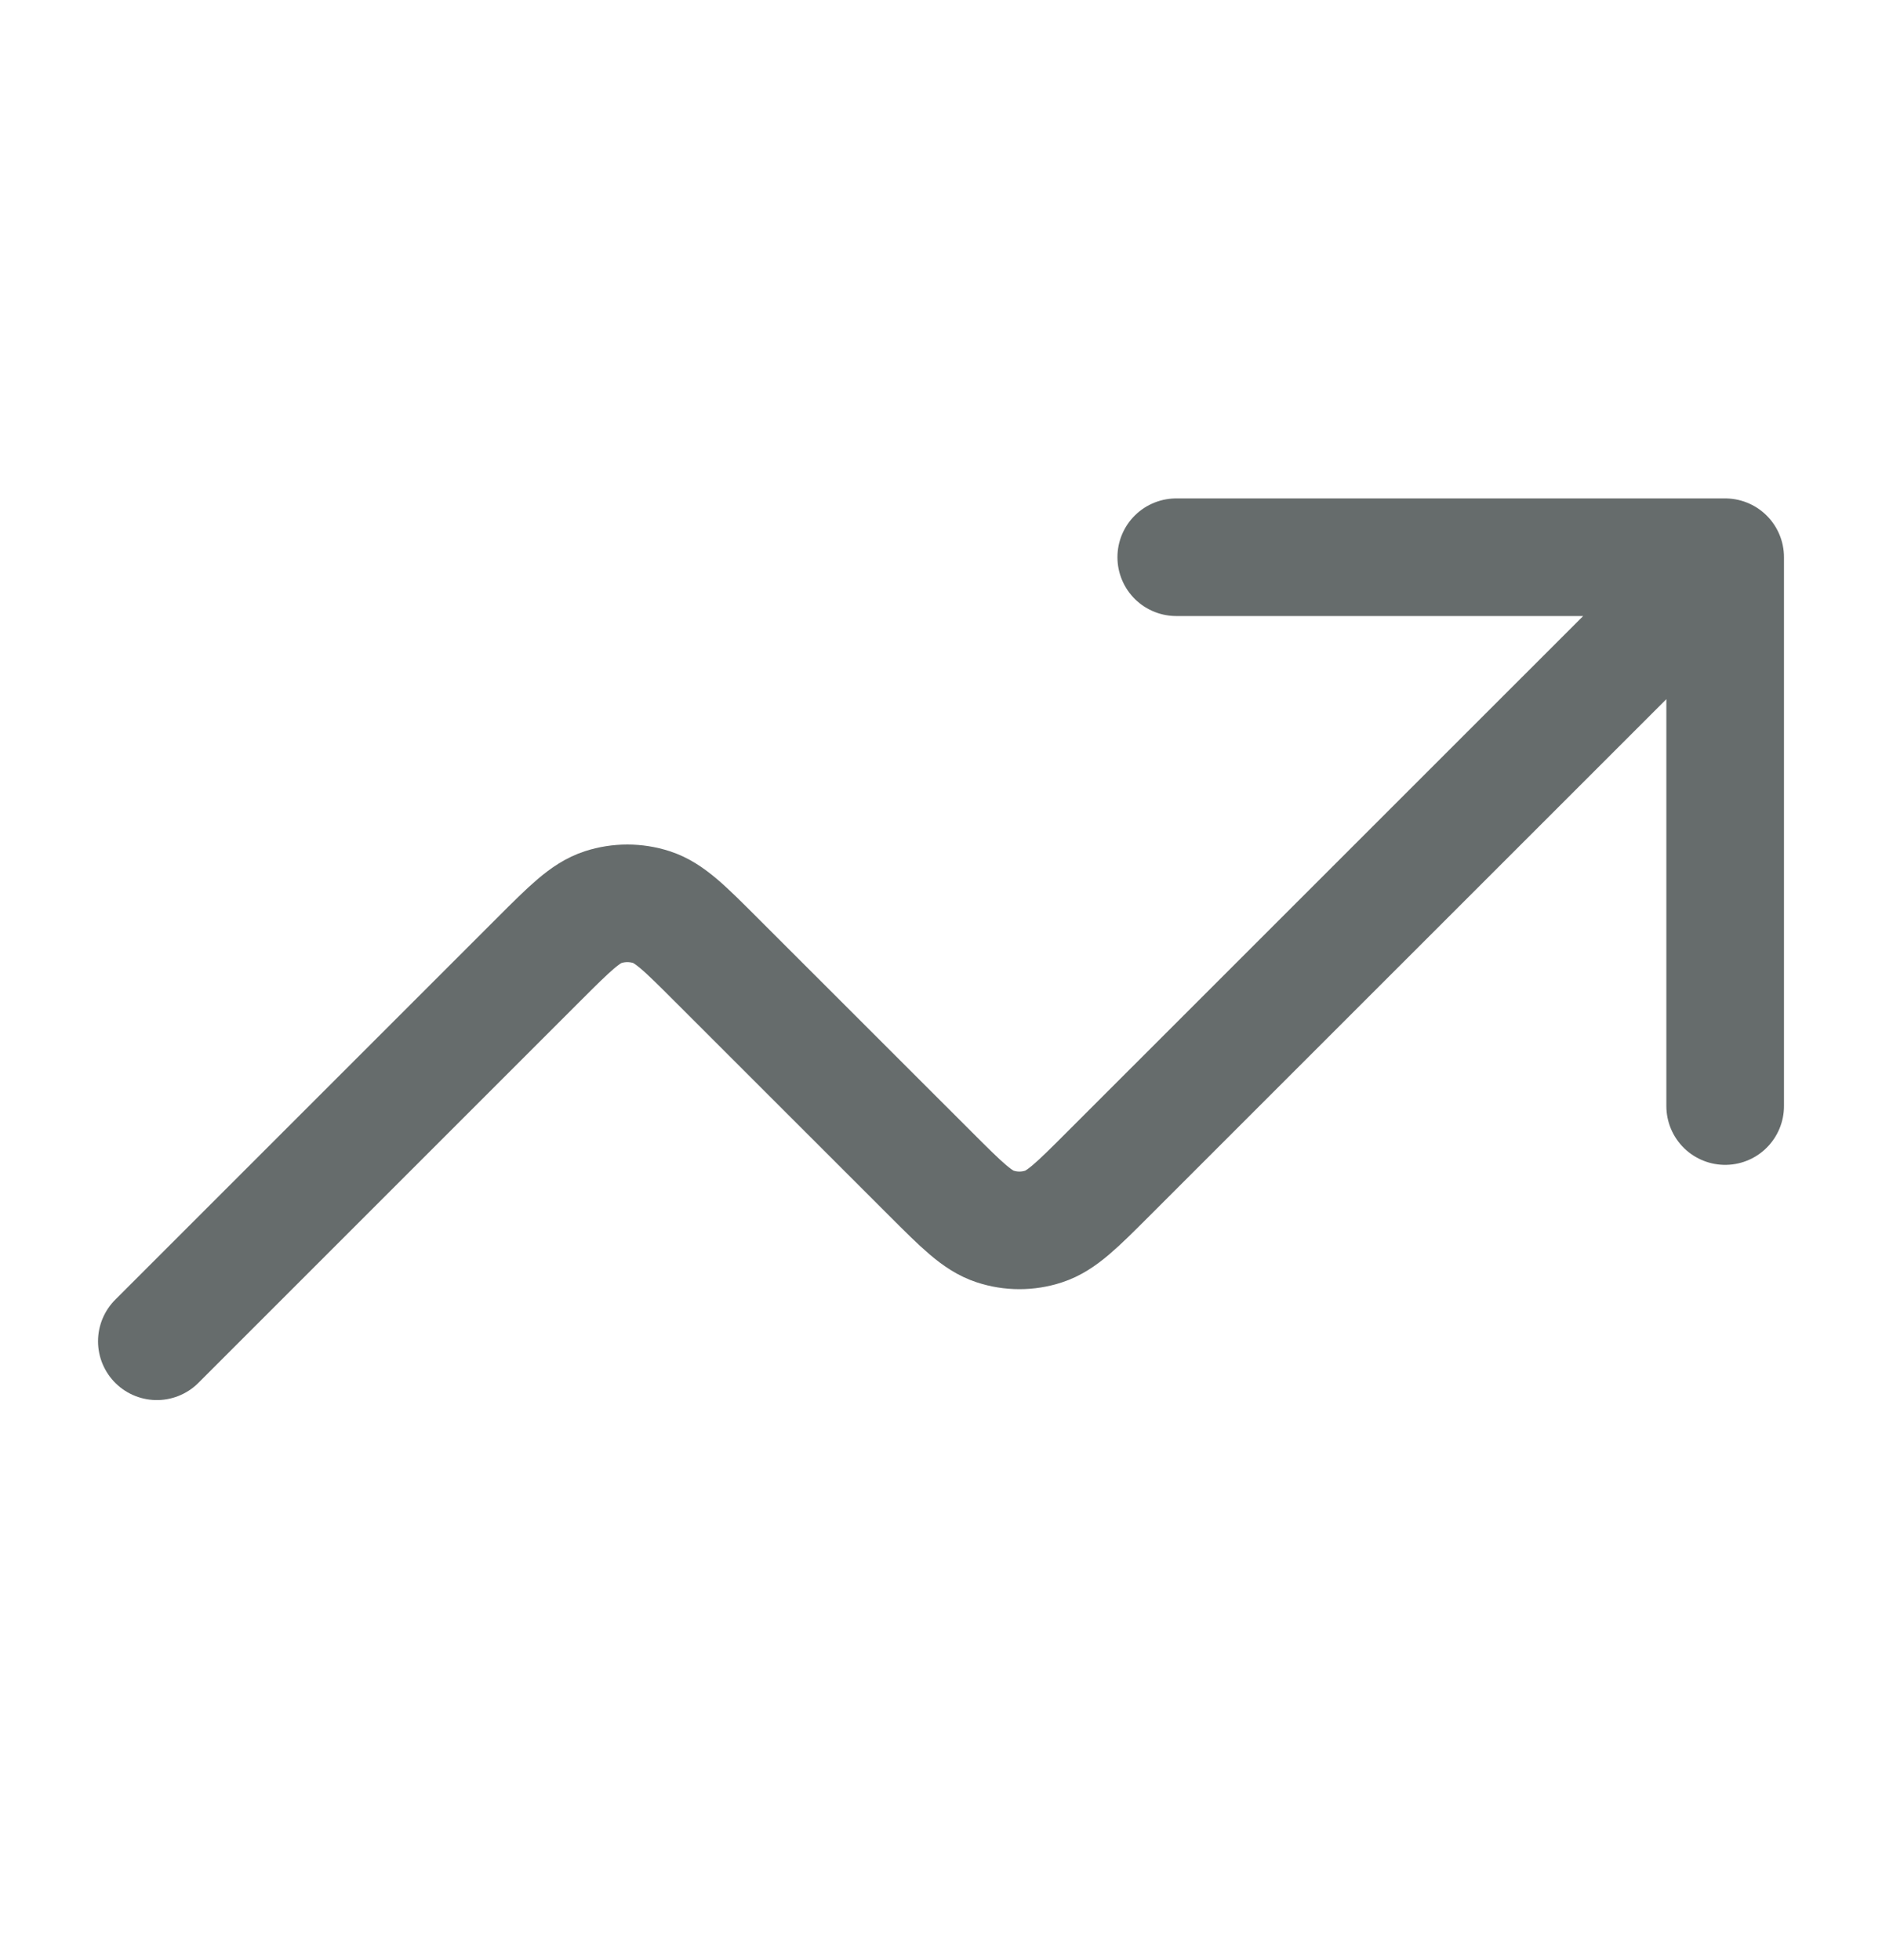 <svg width="24" height="25" viewBox="0 0 24 25" fill="none" xmlns="http://www.w3.org/2000/svg">
<g id="trend-up-01">
<path id="Icon" d="M22 7.107L14.131 14.975C13.735 15.371 13.537 15.569 13.309 15.643C13.108 15.709 12.892 15.709 12.691 15.643C12.463 15.569 12.265 15.371 11.869 14.975L9.131 12.238C8.735 11.842 8.537 11.644 8.309 11.57C8.108 11.505 7.892 11.505 7.691 11.57C7.463 11.644 7.265 11.842 6.869 12.238L2 17.107M22 7.107H15M22 7.107V14.107" stroke="#666C6C" stroke-width="1.5" stroke-linecap="round" stroke-linejoin="round"/>
</g>
</svg>
